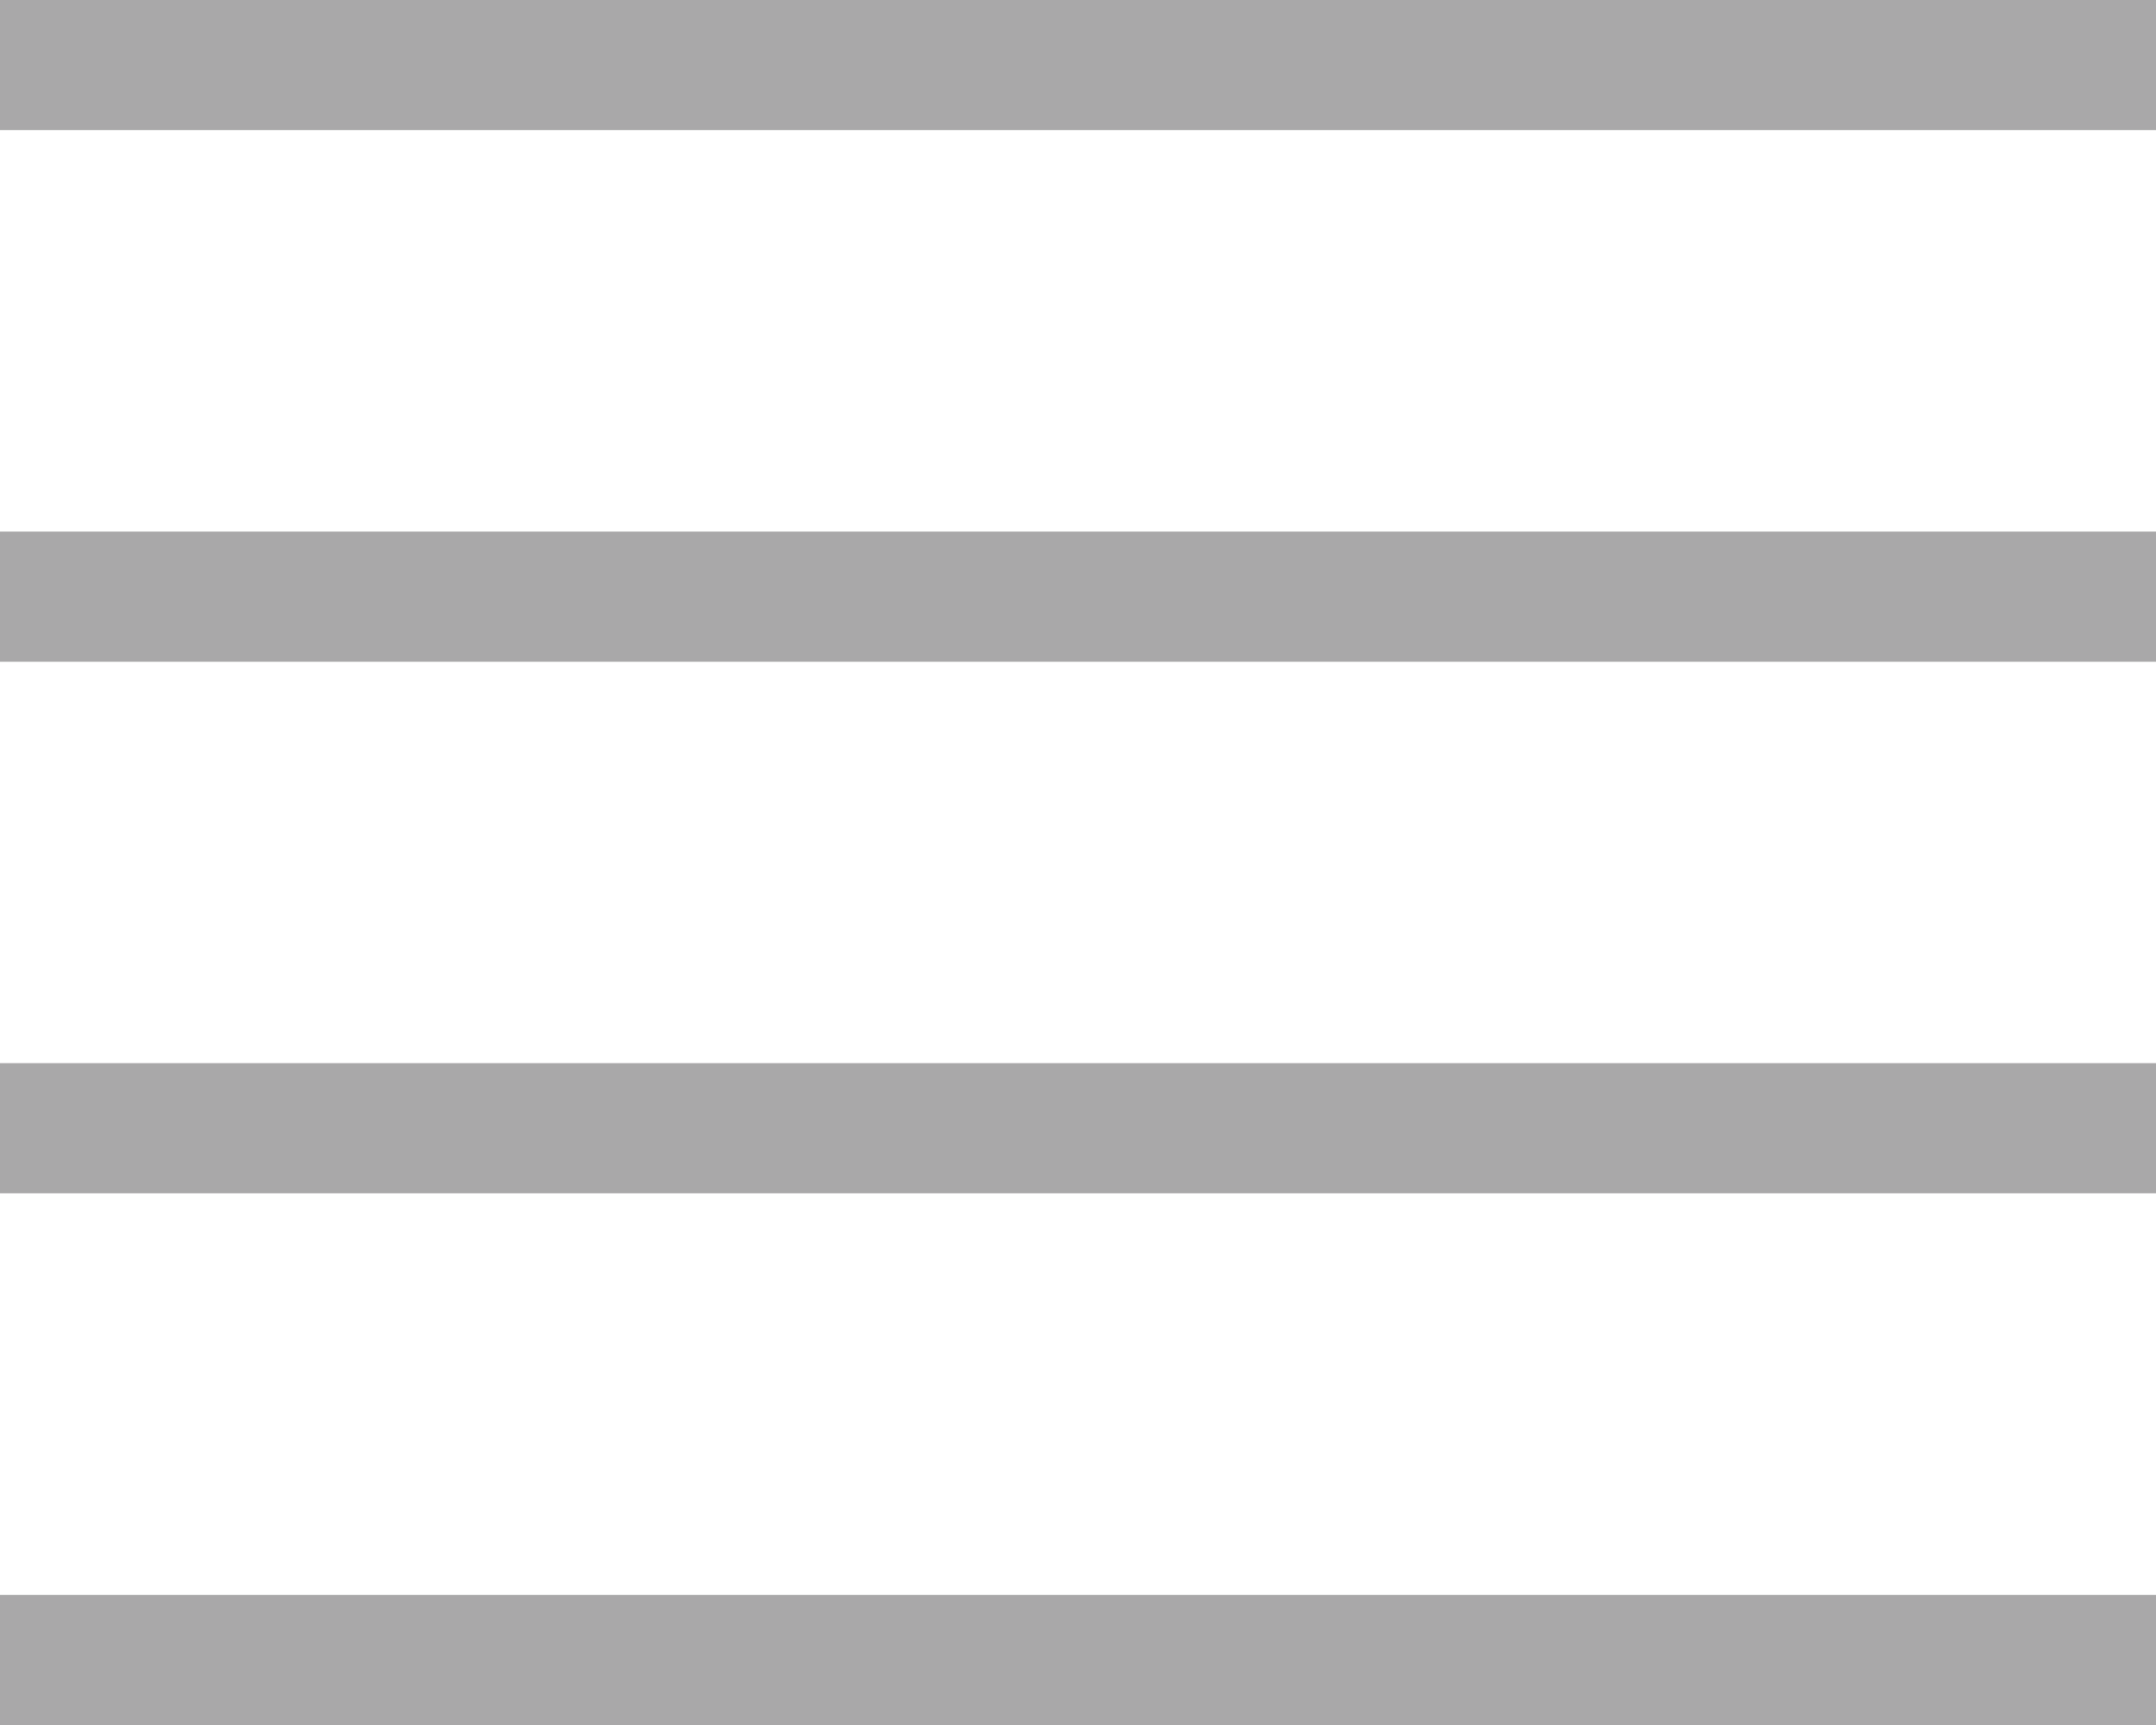 <?xml version="1.0" encoding="utf-8"?>
<!-- Generator: Adobe Illustrator 16.0.0, SVG Export Plug-In . SVG Version: 6.00 Build 0)  -->
<!DOCTYPE svg PUBLIC "-//W3C//DTD SVG 1.1//EN" "http://www.w3.org/Graphics/SVG/1.1/DTD/svg11.dtd">
<svg version="1.1" id="Layer_1" xmlns="http://www.w3.org/2000/svg" xmlns:xlink="http://www.w3.org/1999/xlink" x="0px" y="0px"
	 width="20px" height="16px" viewBox="0 0 20 16" enable-background="new 0 0 20 16" xml:space="preserve">
<rect fill="#A9A8A9" width="20" height="1.207"/>
<rect y="4.931" fill="#A9A8A9" width="20" height="1.207"/>
<rect y="9.861" fill="#A9A8A9" width="20" height="1.207"/>
<rect y="14.793" fill="#A9A8A9" width="20" height="1.207"/>
</svg>
